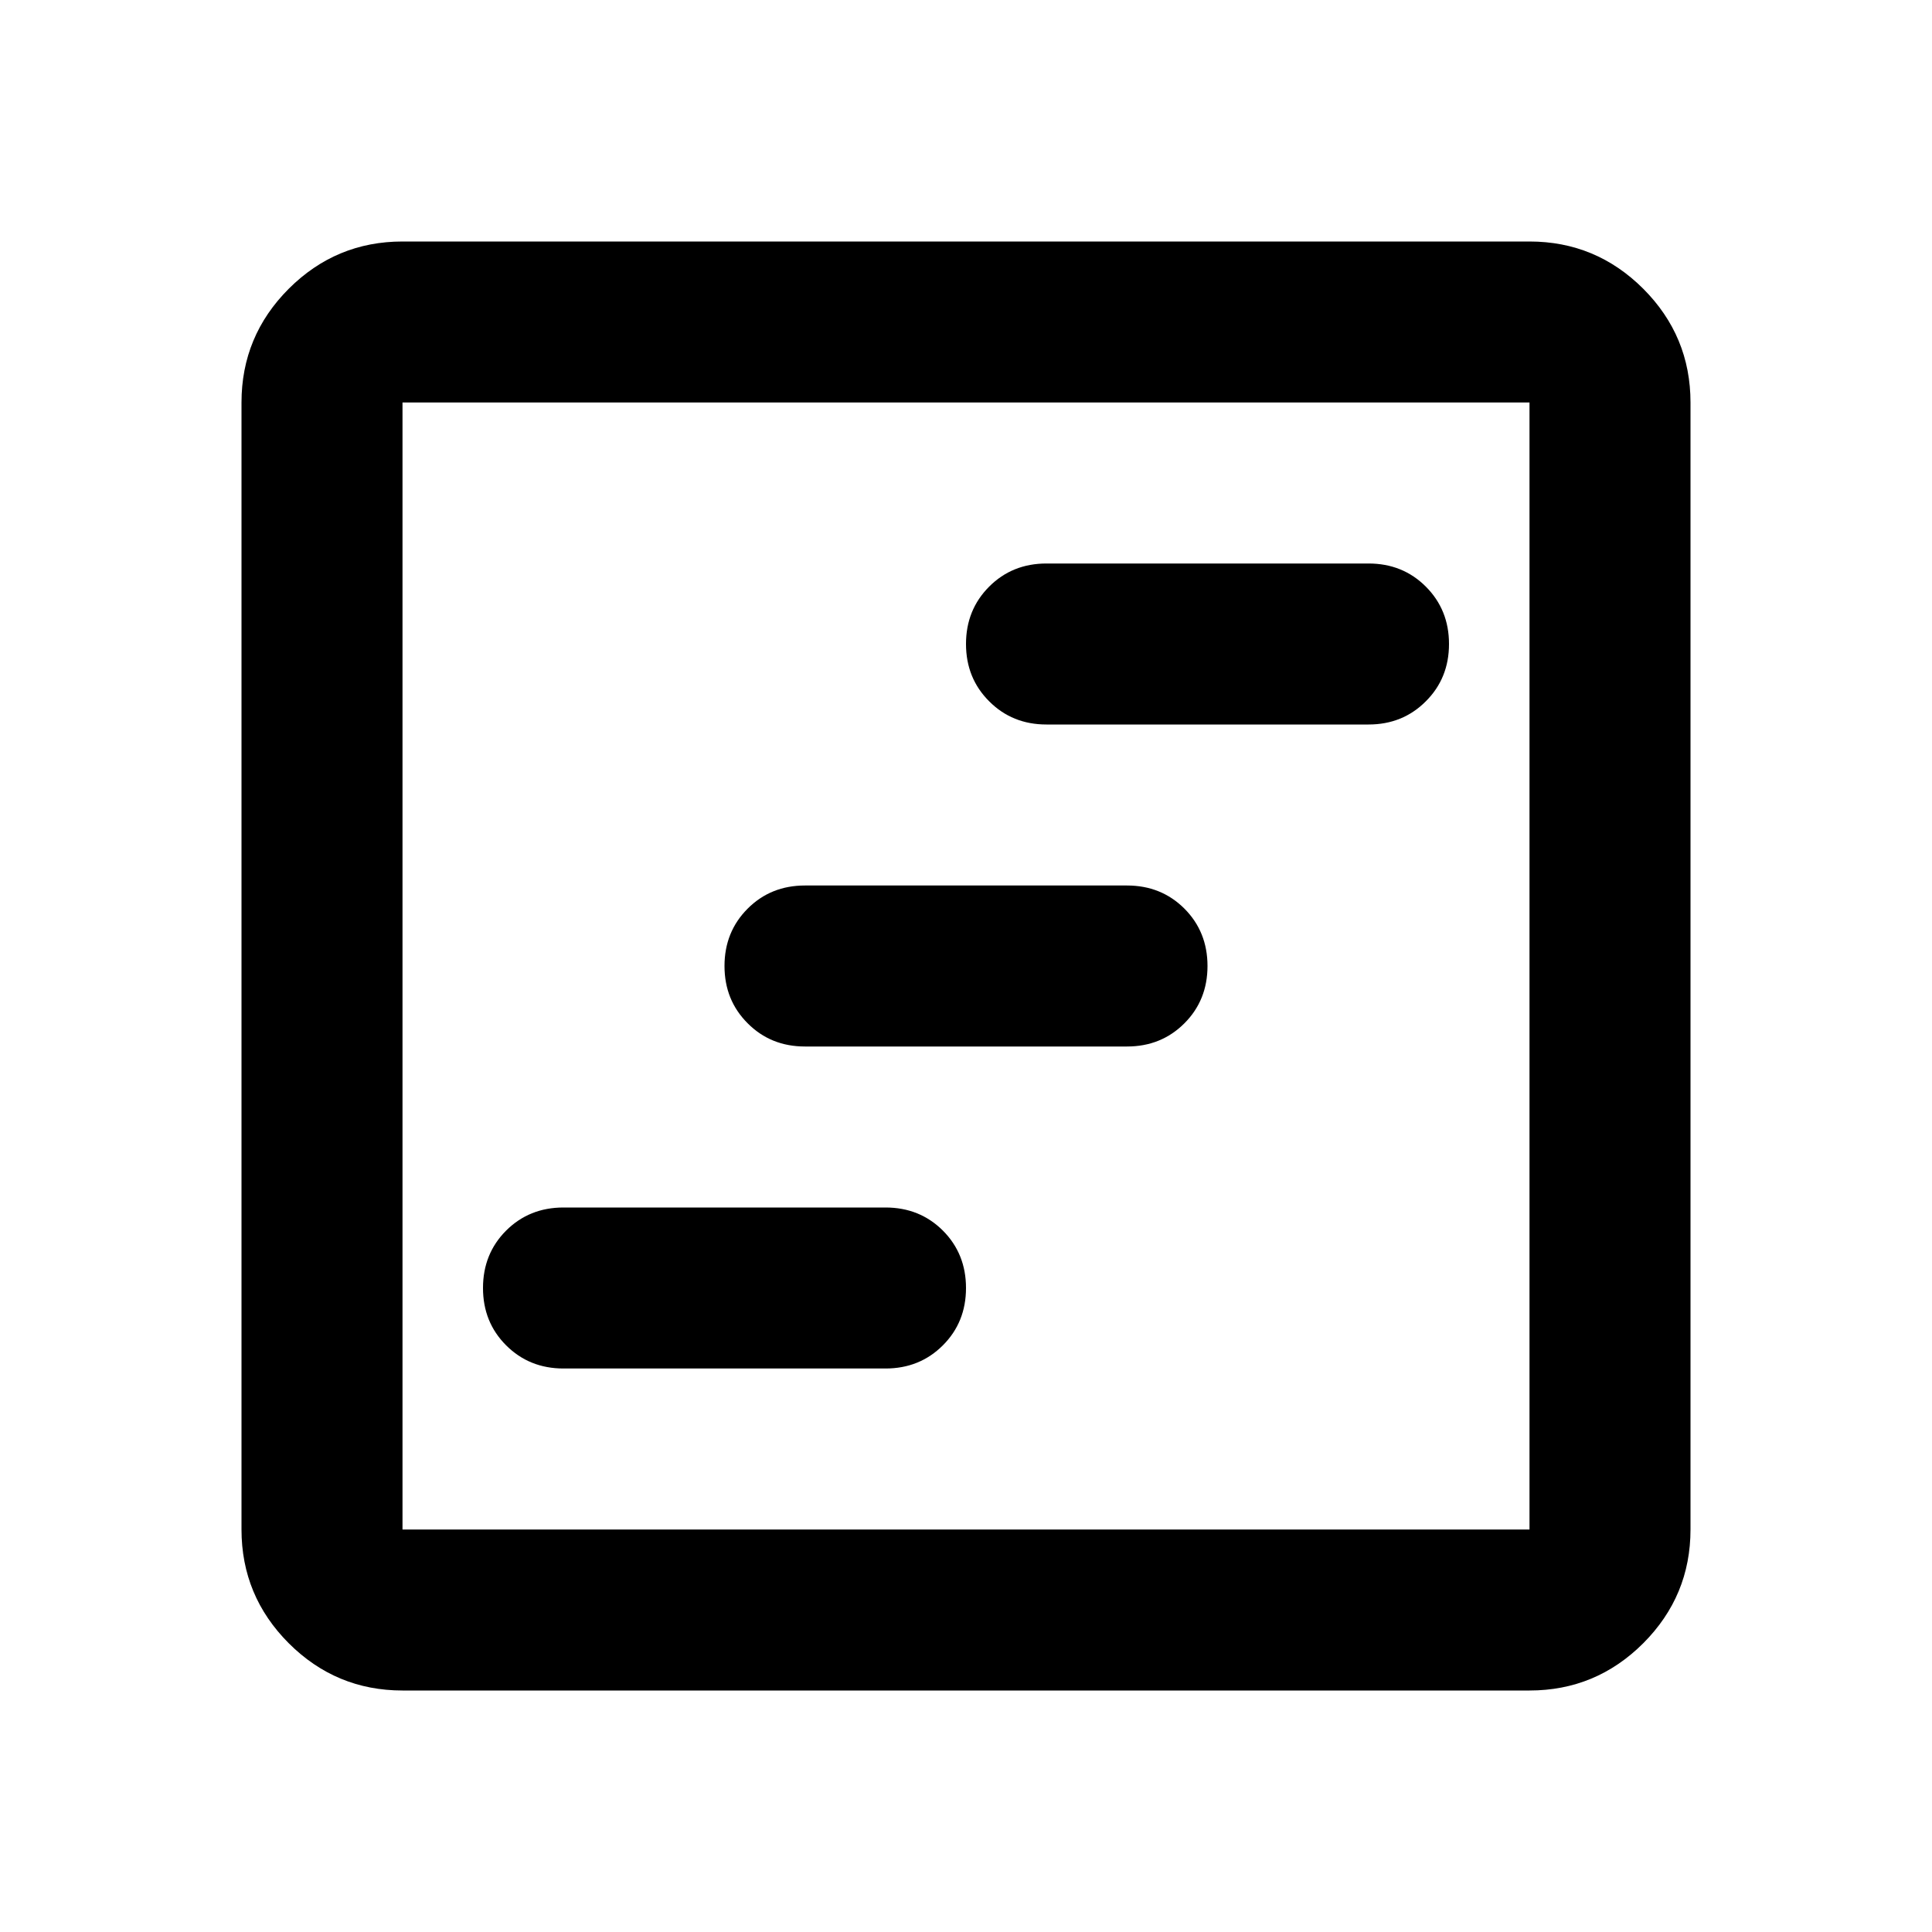 <svg xmlns="http://www.w3.org/2000/svg" viewBox="0 0 24 24"><path d="M7 17h4q.425 0 .713-.288Q12 16.425 12 16t-.287-.713Q11.425 15 11 15H7q-.425 0-.713.287Q6 15.575 6 16t.287.712Q6.575 17 7 17Zm6-8h4q.425 0 .712-.288Q18 8.425 18 8t-.288-.713Q17.425 7 17 7h-4q-.425 0-.712.287Q12 7.575 12 8t.288.712Q12.575 9 13 9Zm-3 4h4q.425 0 .713-.288Q15 12.425 15 12t-.287-.713Q14.425 11 14 11h-4q-.425 0-.712.287Q9 11.575 9 12t.288.712Q9.575 13 10 13Zm-5 8q-.825 0-1.413-.587Q3 19.825 3 19V5q0-.825.587-1.413Q4.175 3 5 3h14q.825 0 1.413.587Q21 4.175 21 5v14q0 .825-.587 1.413Q19.825 21 19 21Zm0-2h14V5H5v14Zm0 0V5v14Z"/></svg>